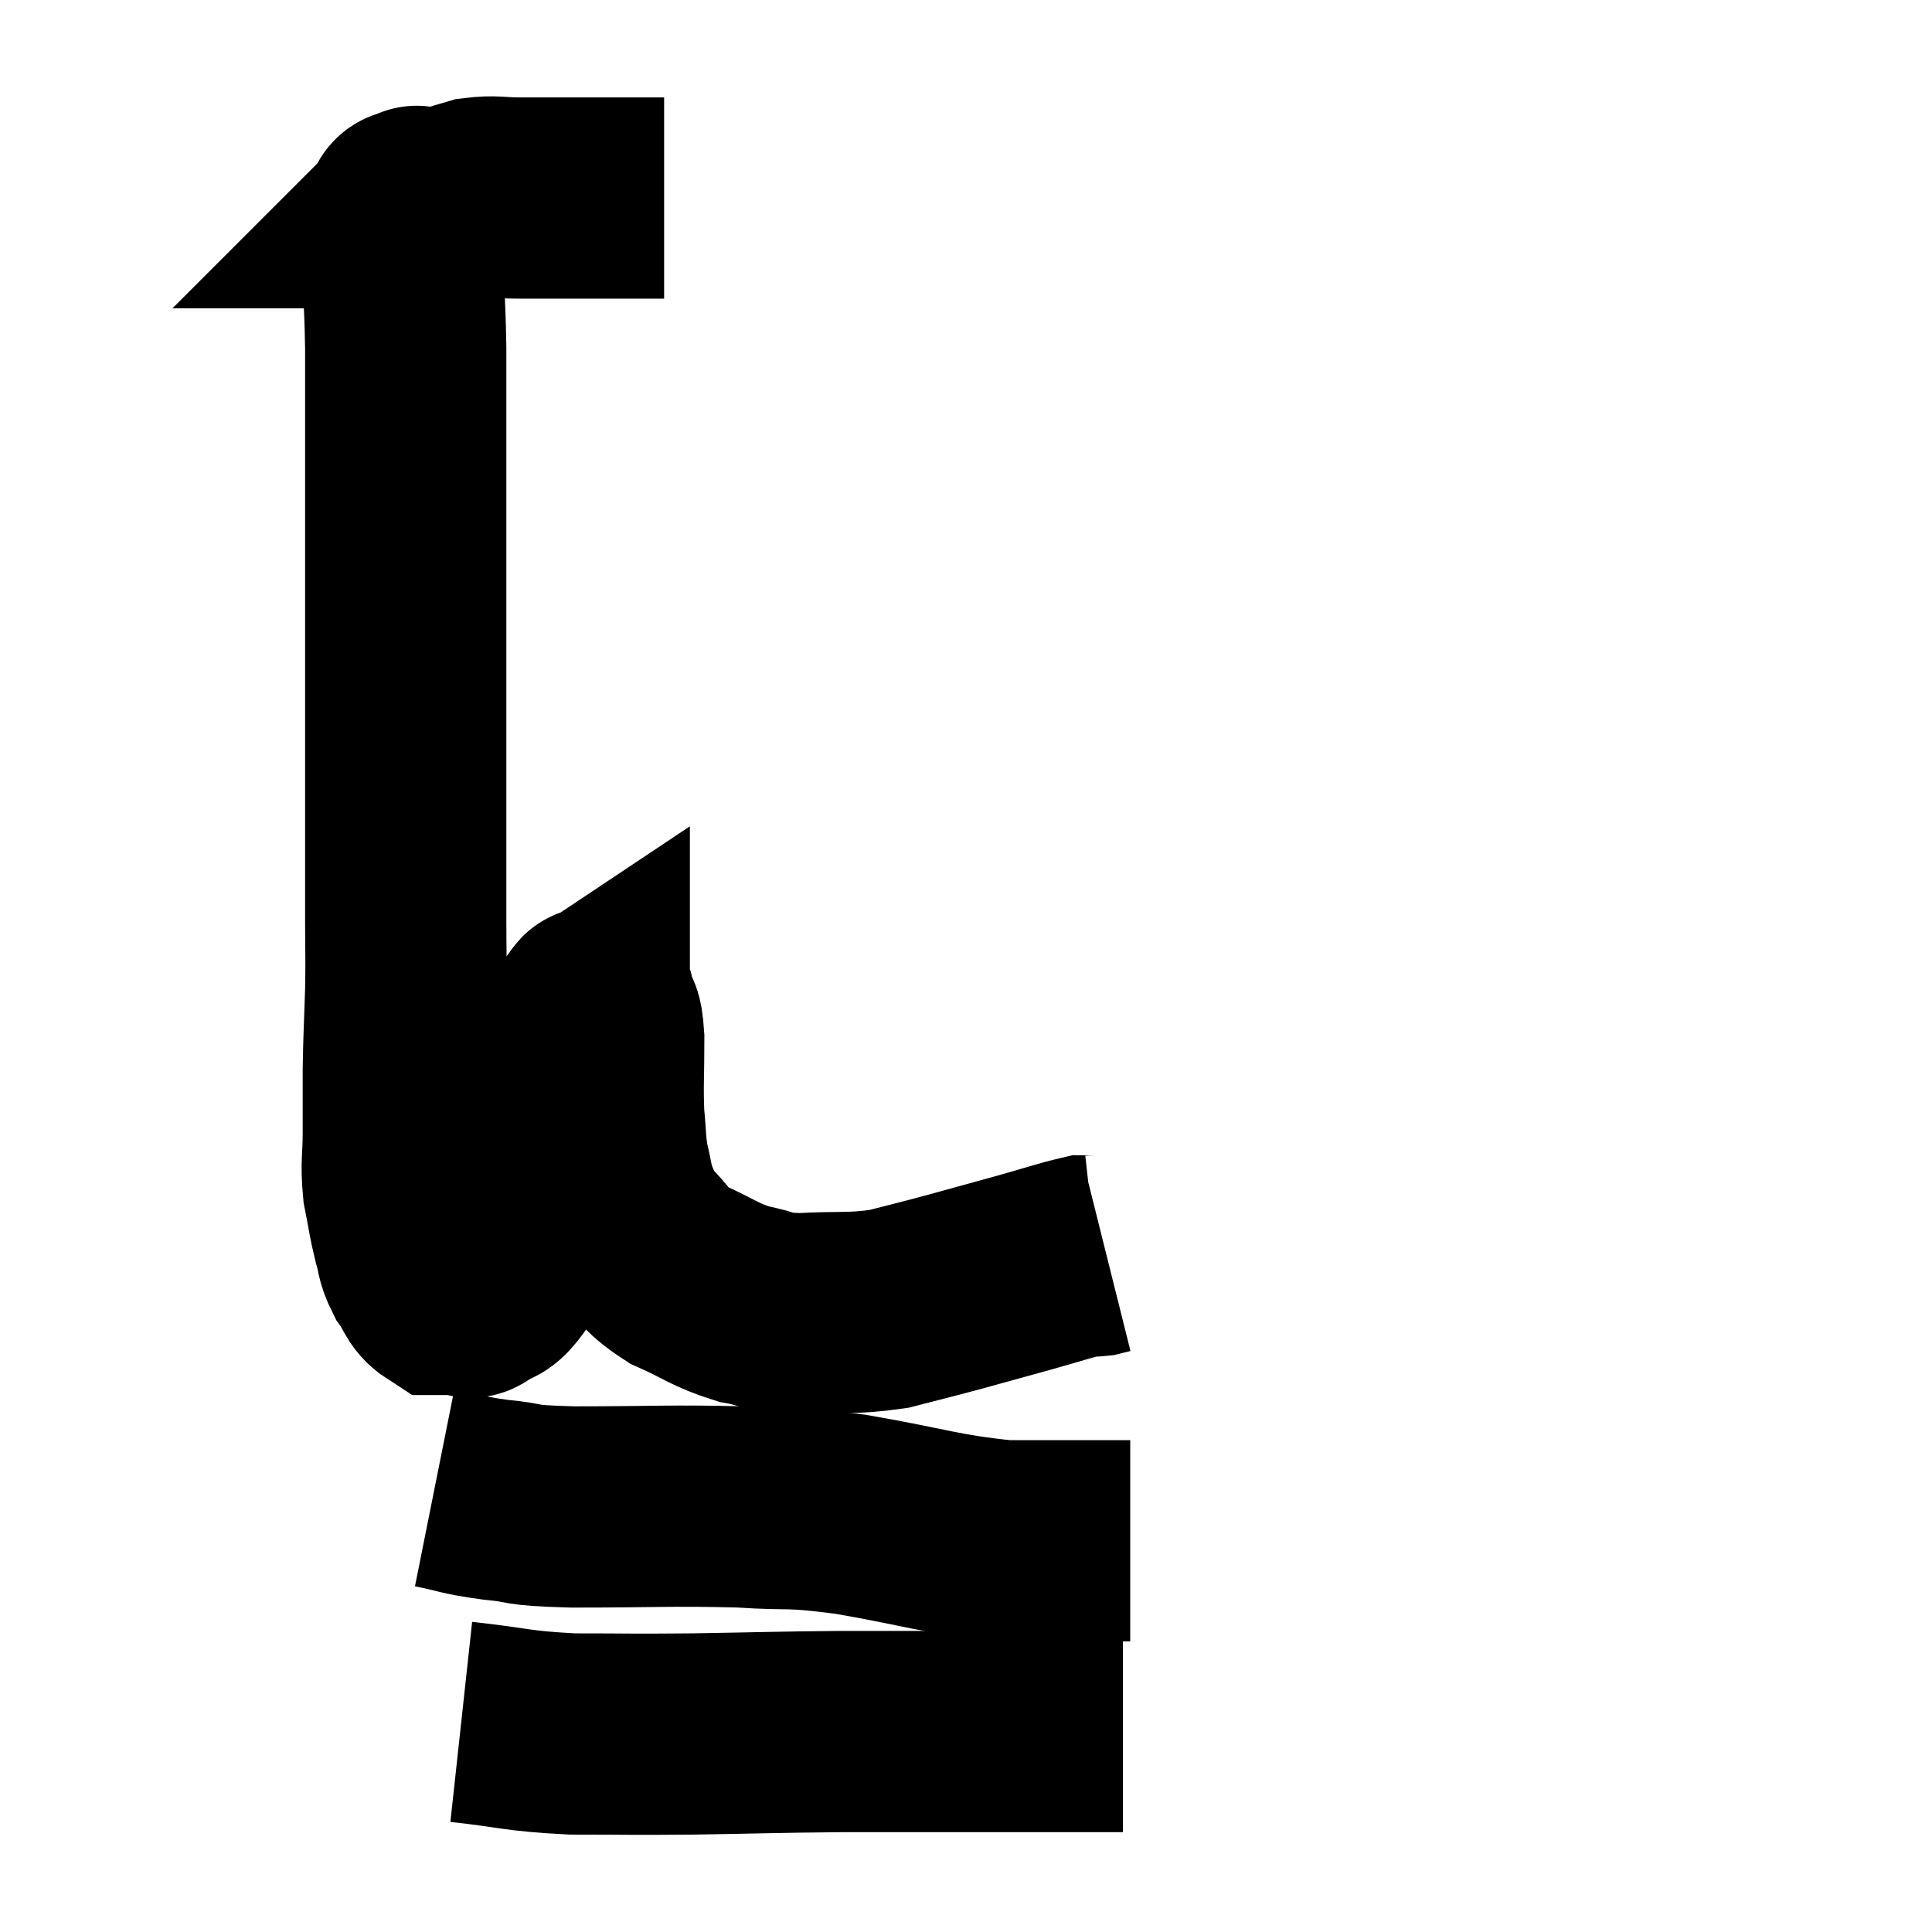 <svg width="48" height="48" viewBox="0 0 48 48" xmlns="http://www.w3.org/2000/svg"><path d="M 16.5 4.92 C 15.57 4.92, 15.54 4.92, 14.64 4.92 C 13.77 4.92, 13.605 4.92, 12.9 4.92 C 12.36 4.92, 12.3 4.86, 11.82 4.92 C 11.4 5.04, 11.28 5.1, 10.98 5.16 C 10.8 5.16, 10.785 5.16, 10.62 5.16 C 10.47 5.16, 10.395 5.16, 10.32 5.16 C 10.32 5.16, 10.32 5.16, 10.32 5.16 C 10.32 5.16, 10.32 5.16, 10.32 5.16 C 10.32 5.16, 10.395 5.085, 10.32 5.16 C 10.17 5.31, 10.095 5.04, 10.02 5.46 C 10.02 6.15, 10.005 6.045, 10.02 6.84 C 10.05 7.74, 10.065 7.755, 10.08 8.64 C 10.08 9.51, 10.08 9.225, 10.08 10.38 C 10.08 11.82, 10.08 12.105, 10.08 13.26 C 10.08 14.13, 10.08 13.965, 10.08 15 C 10.08 16.2, 10.08 16.095, 10.08 17.4 C 10.08 18.81, 10.08 18.855, 10.08 20.22 C 10.08 21.54, 10.08 21.765, 10.08 22.86 C 10.08 23.73, 10.095 23.67, 10.08 24.6 C 10.05 25.59, 10.035 25.695, 10.02 26.58 C 10.02 27.36, 10.02 27.405, 10.02 28.14 C 10.02 28.83, 9.96 28.875, 10.02 29.52 C 10.14 30.12, 10.14 30.225, 10.26 30.72 C 10.38 31.11, 10.32 31.14, 10.5 31.5 C 10.74 31.83, 10.725 31.995, 10.98 32.16 C 11.25 32.16, 11.355 32.16, 11.52 32.16 C 11.58 32.16, 11.565 32.16, 11.64 32.16 C 11.73 32.16, 11.595 32.31, 11.82 32.16 C 12.18 31.86, 12.12 32.16, 12.54 31.56 C 13.02 30.66, 13.065 30.63, 13.5 29.76 C 13.89 28.92, 14.04 28.875, 14.28 28.08 C 14.37 27.33, 14.37 27.255, 14.46 26.58 C 14.55 25.98, 14.595 25.725, 14.64 25.38 C 14.64 25.29, 14.64 25.245, 14.64 25.2 C 14.64 25.2, 14.595 25.23, 14.64 25.2 C 14.73 25.14, 14.73 24.93, 14.82 25.08 C 14.91 25.44, 14.955 25.14, 15 25.8 C 15 26.76, 14.97 26.94, 15 27.72 C 15.06 28.32, 15.03 28.38, 15.12 28.92 C 15.24 29.4, 15.21 29.46, 15.36 29.88 C 15.54 30.24, 15.345 30.15, 15.72 30.6 C 16.29 31.14, 16.17 31.23, 16.86 31.68 C 17.67 32.04, 17.73 32.16, 18.48 32.4 C 19.17 32.52, 18.96 32.61, 19.86 32.64 C 20.97 32.58, 21.12 32.655, 22.08 32.52 C 22.89 32.31, 22.86 32.325, 23.7 32.1 C 24.57 31.86, 24.63 31.845, 25.44 31.62 C 26.19 31.41, 26.49 31.305, 26.94 31.2 C 27.09 31.2, 27.105 31.215, 27.24 31.2 C 27.36 31.17, 27.42 31.155, 27.48 31.14 L 27.48 31.14" fill="none" stroke="black" stroke-width="5"></path><path d="M 10.8 36.96 C 11.55 37.11, 11.445 37.14, 12.3 37.26 C 13.26 37.35, 12.69 37.395, 14.22 37.44 C 16.32 37.44, 16.695 37.395, 18.42 37.44 C 19.77 37.53, 19.485 37.41, 21.12 37.62 C 23.04 37.95, 23.34 38.115, 24.96 38.28 C 26.28 38.28, 26.82 38.28, 27.6 38.28 C 27.84 38.28, 28.005 38.28, 28.08 38.28 L 27.9 38.28" fill="none" stroke="black" stroke-width="5"></path><path d="M 11.46 42.78 C 12.84 42.93, 12.78 43.005, 14.22 43.08 C 15.72 43.08, 15.555 43.095, 17.22 43.08 C 19.05 43.05, 19.245 43.035, 20.88 43.02 C 22.32 43.02, 22.245 43.02, 23.76 43.02 C 25.35 43.02, 26.01 43.02, 26.94 43.02 C 27.21 43.02, 27.24 43.02, 27.48 43.02 C 27.69 43.02, 27.795 43.02, 27.9 43.02 L 27.9 43.02" fill="none" stroke="black" stroke-width="5"></path></svg>